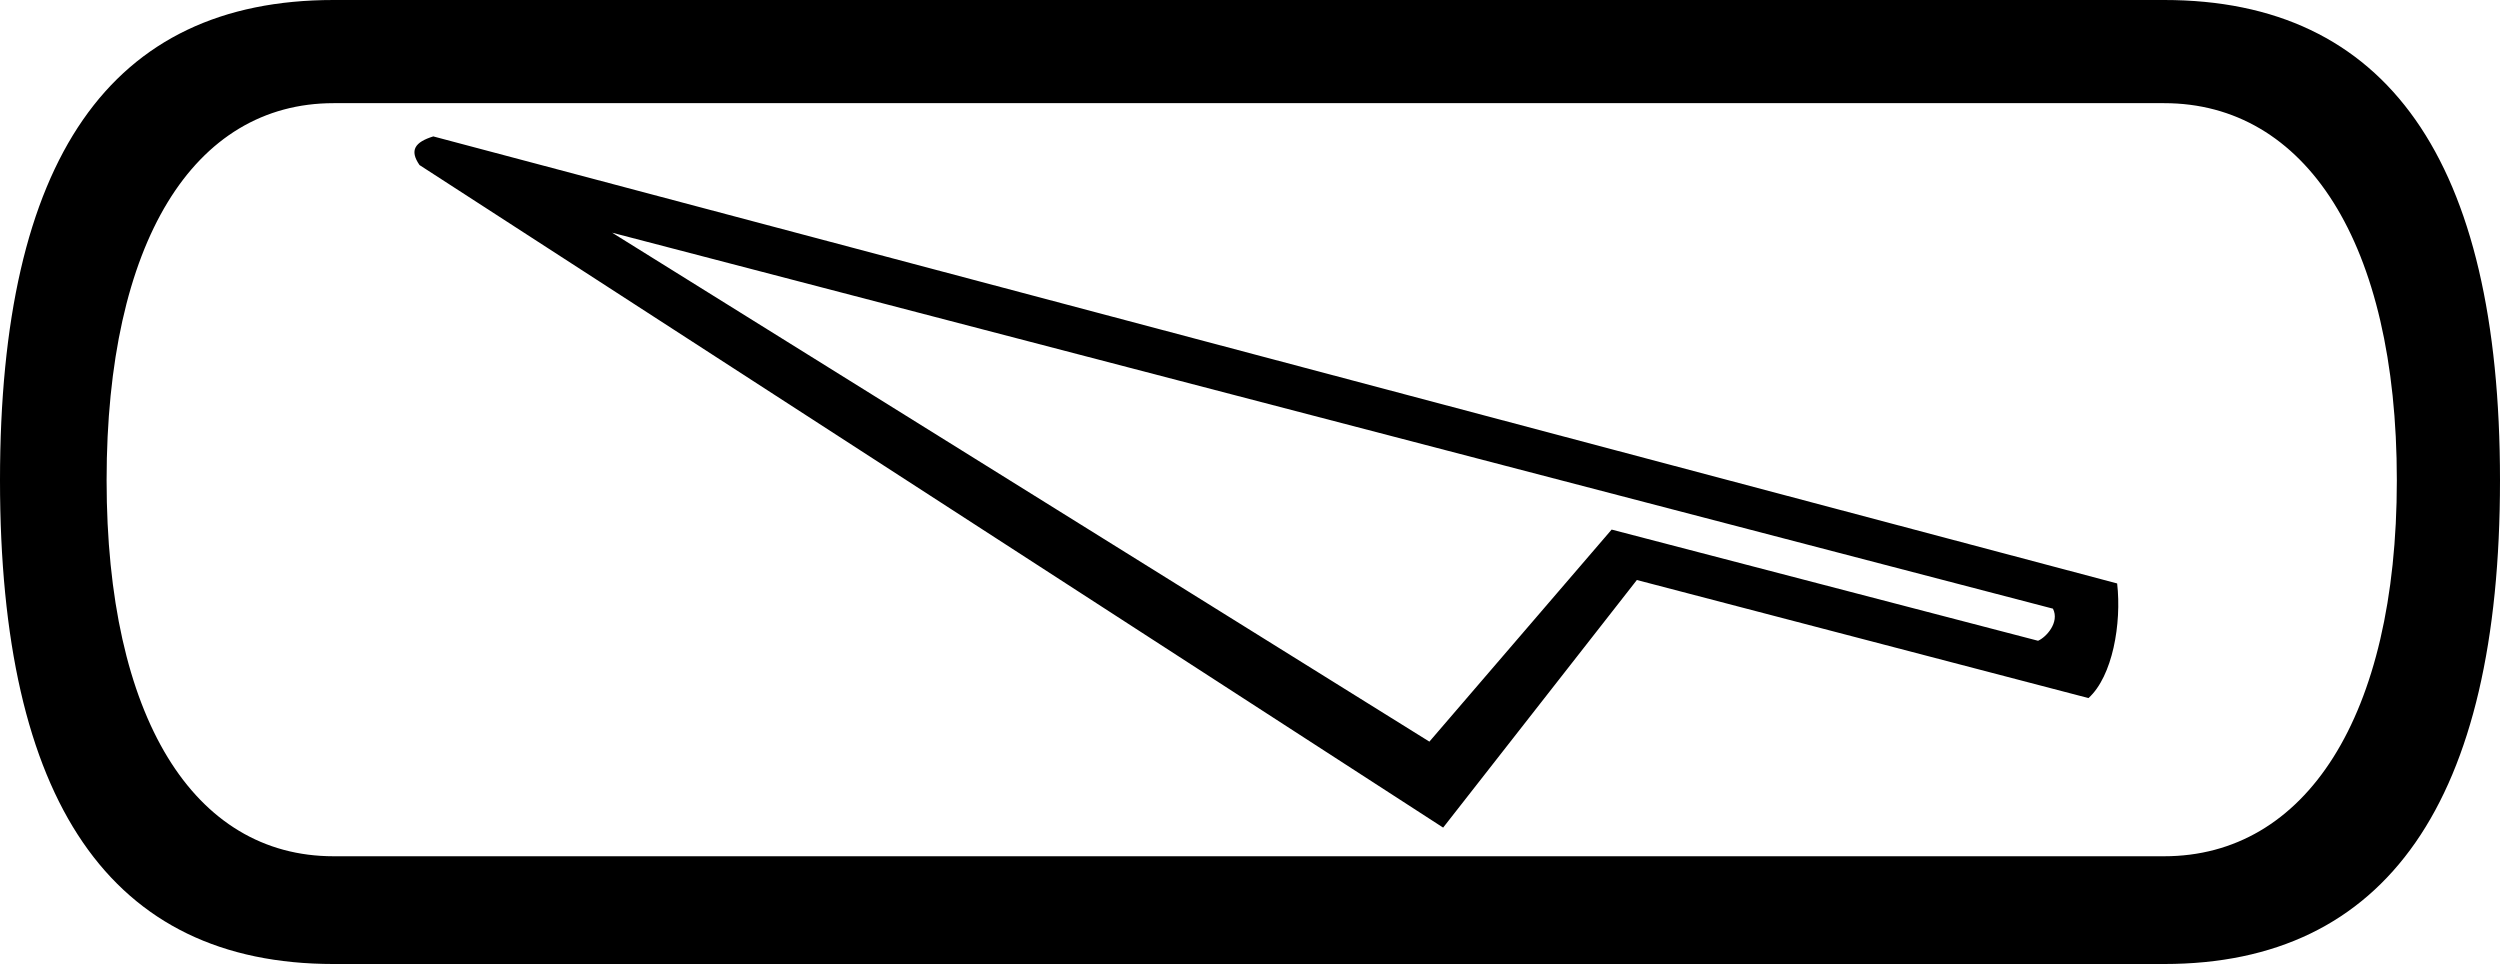 <?xml version='1.0' encoding ='UTF-8' standalone='yes'?>
<svg width='21.81' height='8.41' xmlns='http://www.w3.org/2000/svg' xmlns:xlink='http://www.w3.org/1999/xlink' >
<path style='fill:black; stroke:none' d=' M 5.34 2.03  L 17.91 5.31  C 17.97 5.43 17.85 5.56 17.78 5.59  L 14.06 4.62  L 12.47 6.47  L 5.34 2.03  Z  M 3.78 1.19  C 3.62 1.24 3.57 1.31 3.66 1.44  L 12.59 7.22  L 14.28 5.06  L 18.22 6.09  C 18.43 5.9 18.51 5.44 18.47 5.09  L 3.78 1.19  Z  M 18.88 0.9  C 20.11 0.9 20.91 2.11 20.91 4.19  C 20.91 6.26 20.11 7.47 18.88 7.47  L 2.91 7.47  C 1.69 7.47 0.93 6.26 0.93 4.19  C 0.93 2.11 1.69 0.9 2.91 0.9  Z  M 2.91 0  C 0.96 0 -0 1.39 0 4.19  C 0 6.99 0.96 8.41 2.91 8.41  L 18.88 8.41  C 20.82 8.41 21.81 6.99 21.81 4.19  C 21.81 1.39 20.82 0 18.88 0  Z '/></svg>
